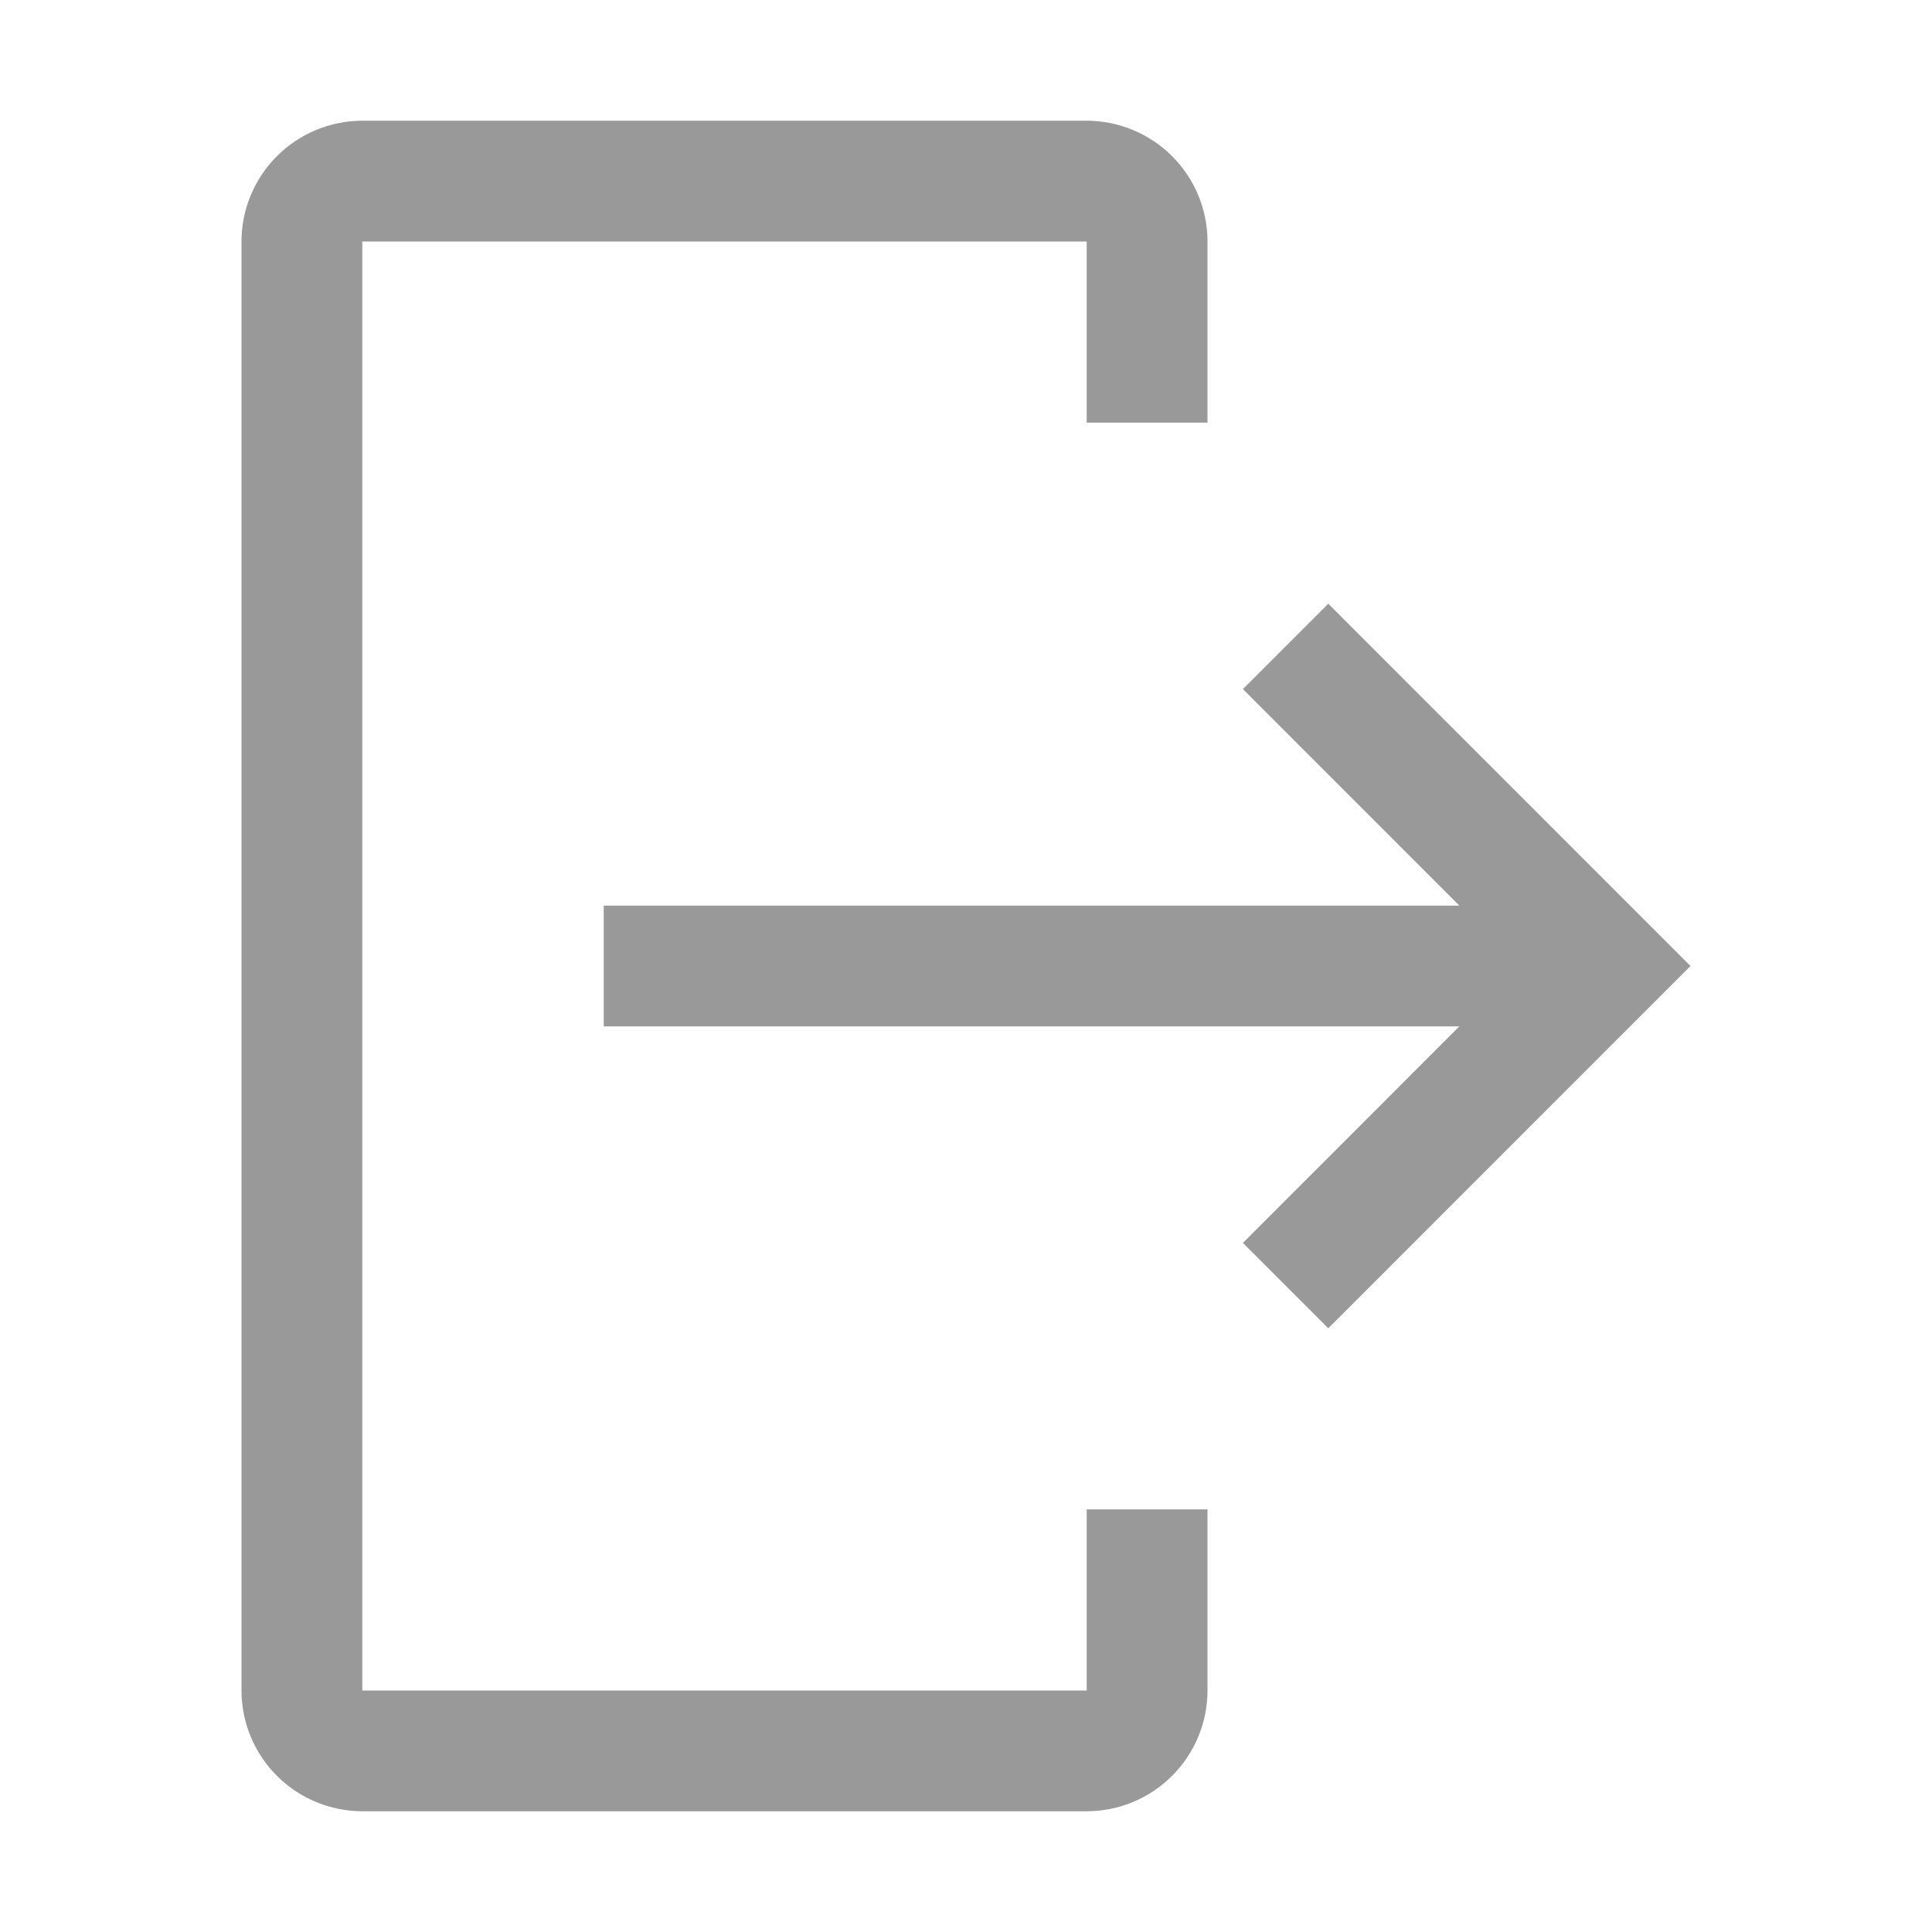 <svg width="25" height="25" viewBox="0 0 25 25" fill="none" xmlns="http://www.w3.org/2000/svg">
    <path d="M4.688 23.438H14.062C14.477 23.437 14.874 23.272 15.167 22.979C15.46 22.686 15.625 22.289 15.625 21.875V19.531H14.062V21.875H4.688V3.125H14.062V5.469H15.625V3.125C15.625 2.711 15.46 2.314 15.167 2.021C14.874 1.728 14.477 1.563 14.062 1.562H4.688C4.273 1.563 3.876 1.728 3.583 2.021C3.29 2.314 3.125 2.711 3.125 3.125V21.875C3.125 22.289 3.29 22.686 3.583 22.979C3.876 23.272 4.273 23.437 4.688 23.438Z" fill="#999999"/>
    <path d="M16.083 16.083L18.884 13.281H7.812V11.719H18.884L16.083 8.917L17.188 7.812L21.875 12.5L17.188 17.188L16.083 16.083Z" fill="#999999"/>
</svg>

